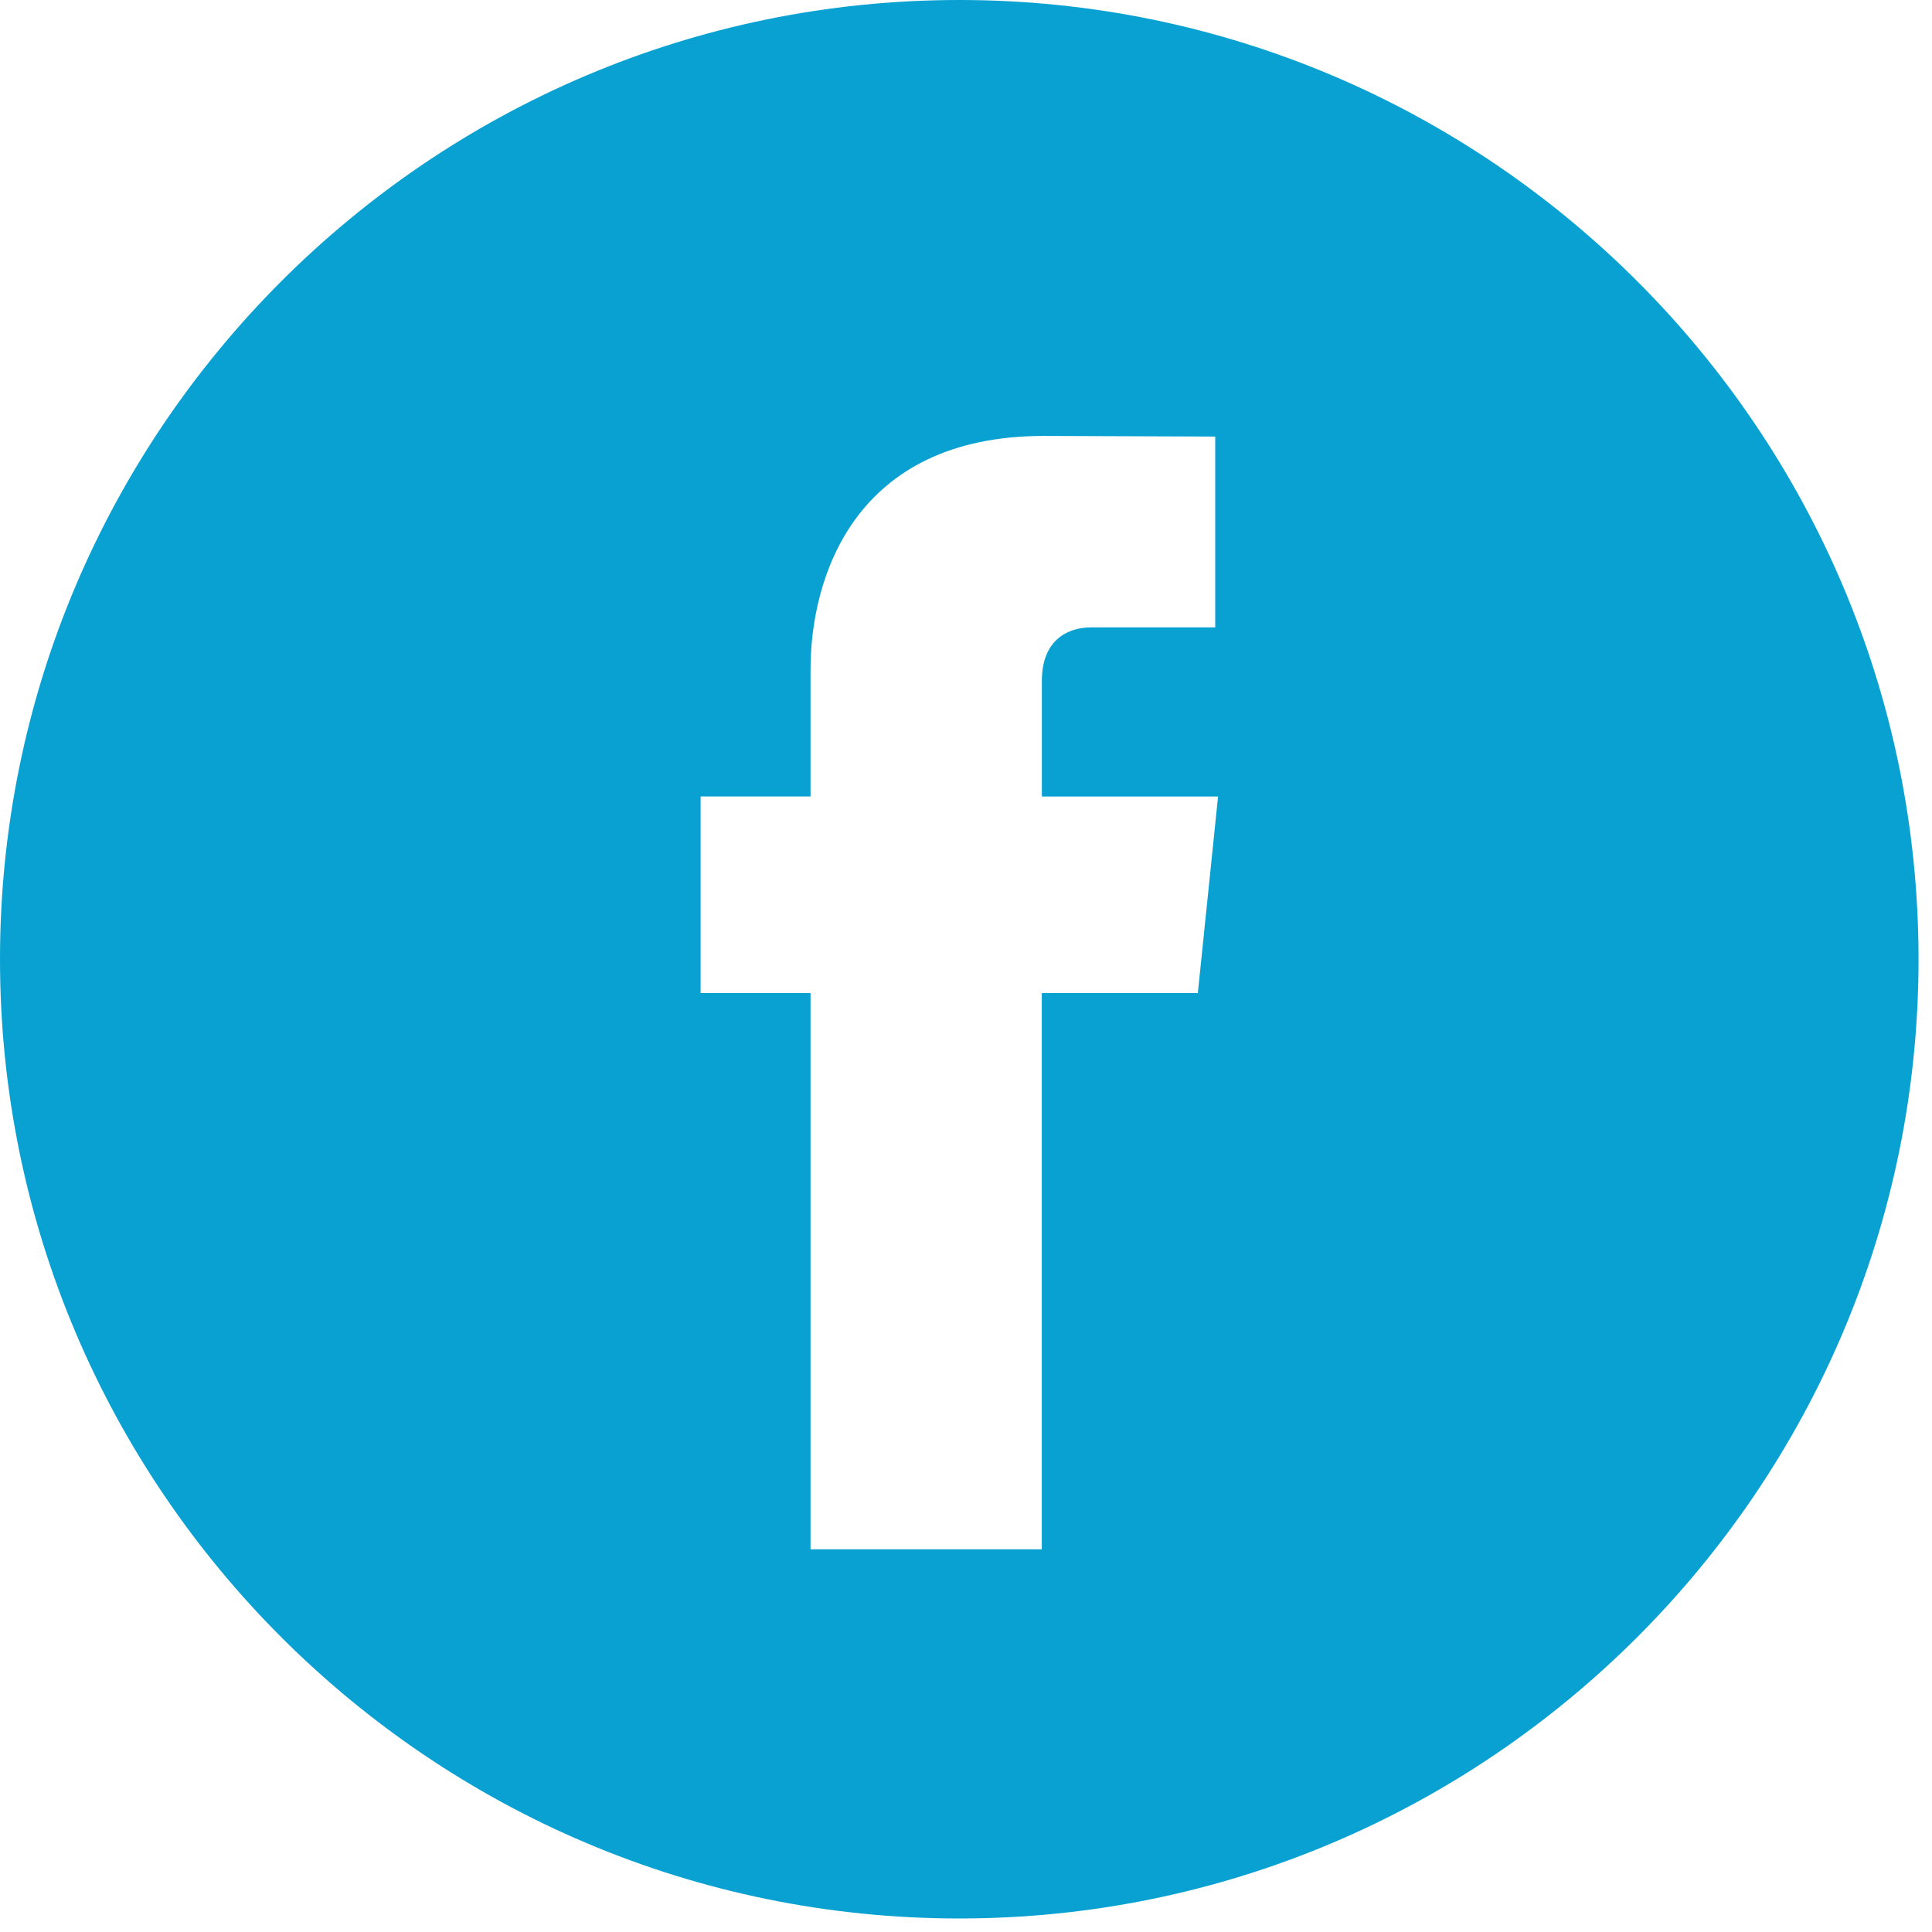 <svg xmlns="http://www.w3.org/2000/svg" width="30" height="30" viewBox="0 0 30 30">
    <path fill="#08A1D2" fill-rule="nonzero" d="M14.896 0C6.682 0 0 6.682 0 14.896 0 23.108 6.682 29.79 14.896 29.79c8.212 0 14.895-6.683 14.895-14.895C29.791 6.682 23.11 0 14.896 0zM18.6 15.42h-2.423v8.638h-3.591V15.42h-1.707v-3.053h1.707v-1.974c0-1.415.672-3.624 3.624-3.624l2.66.01v2.963h-1.93c-.315 0-.762.157-.762.832v1.794h2.736L18.6 15.42z"/>
</svg>
